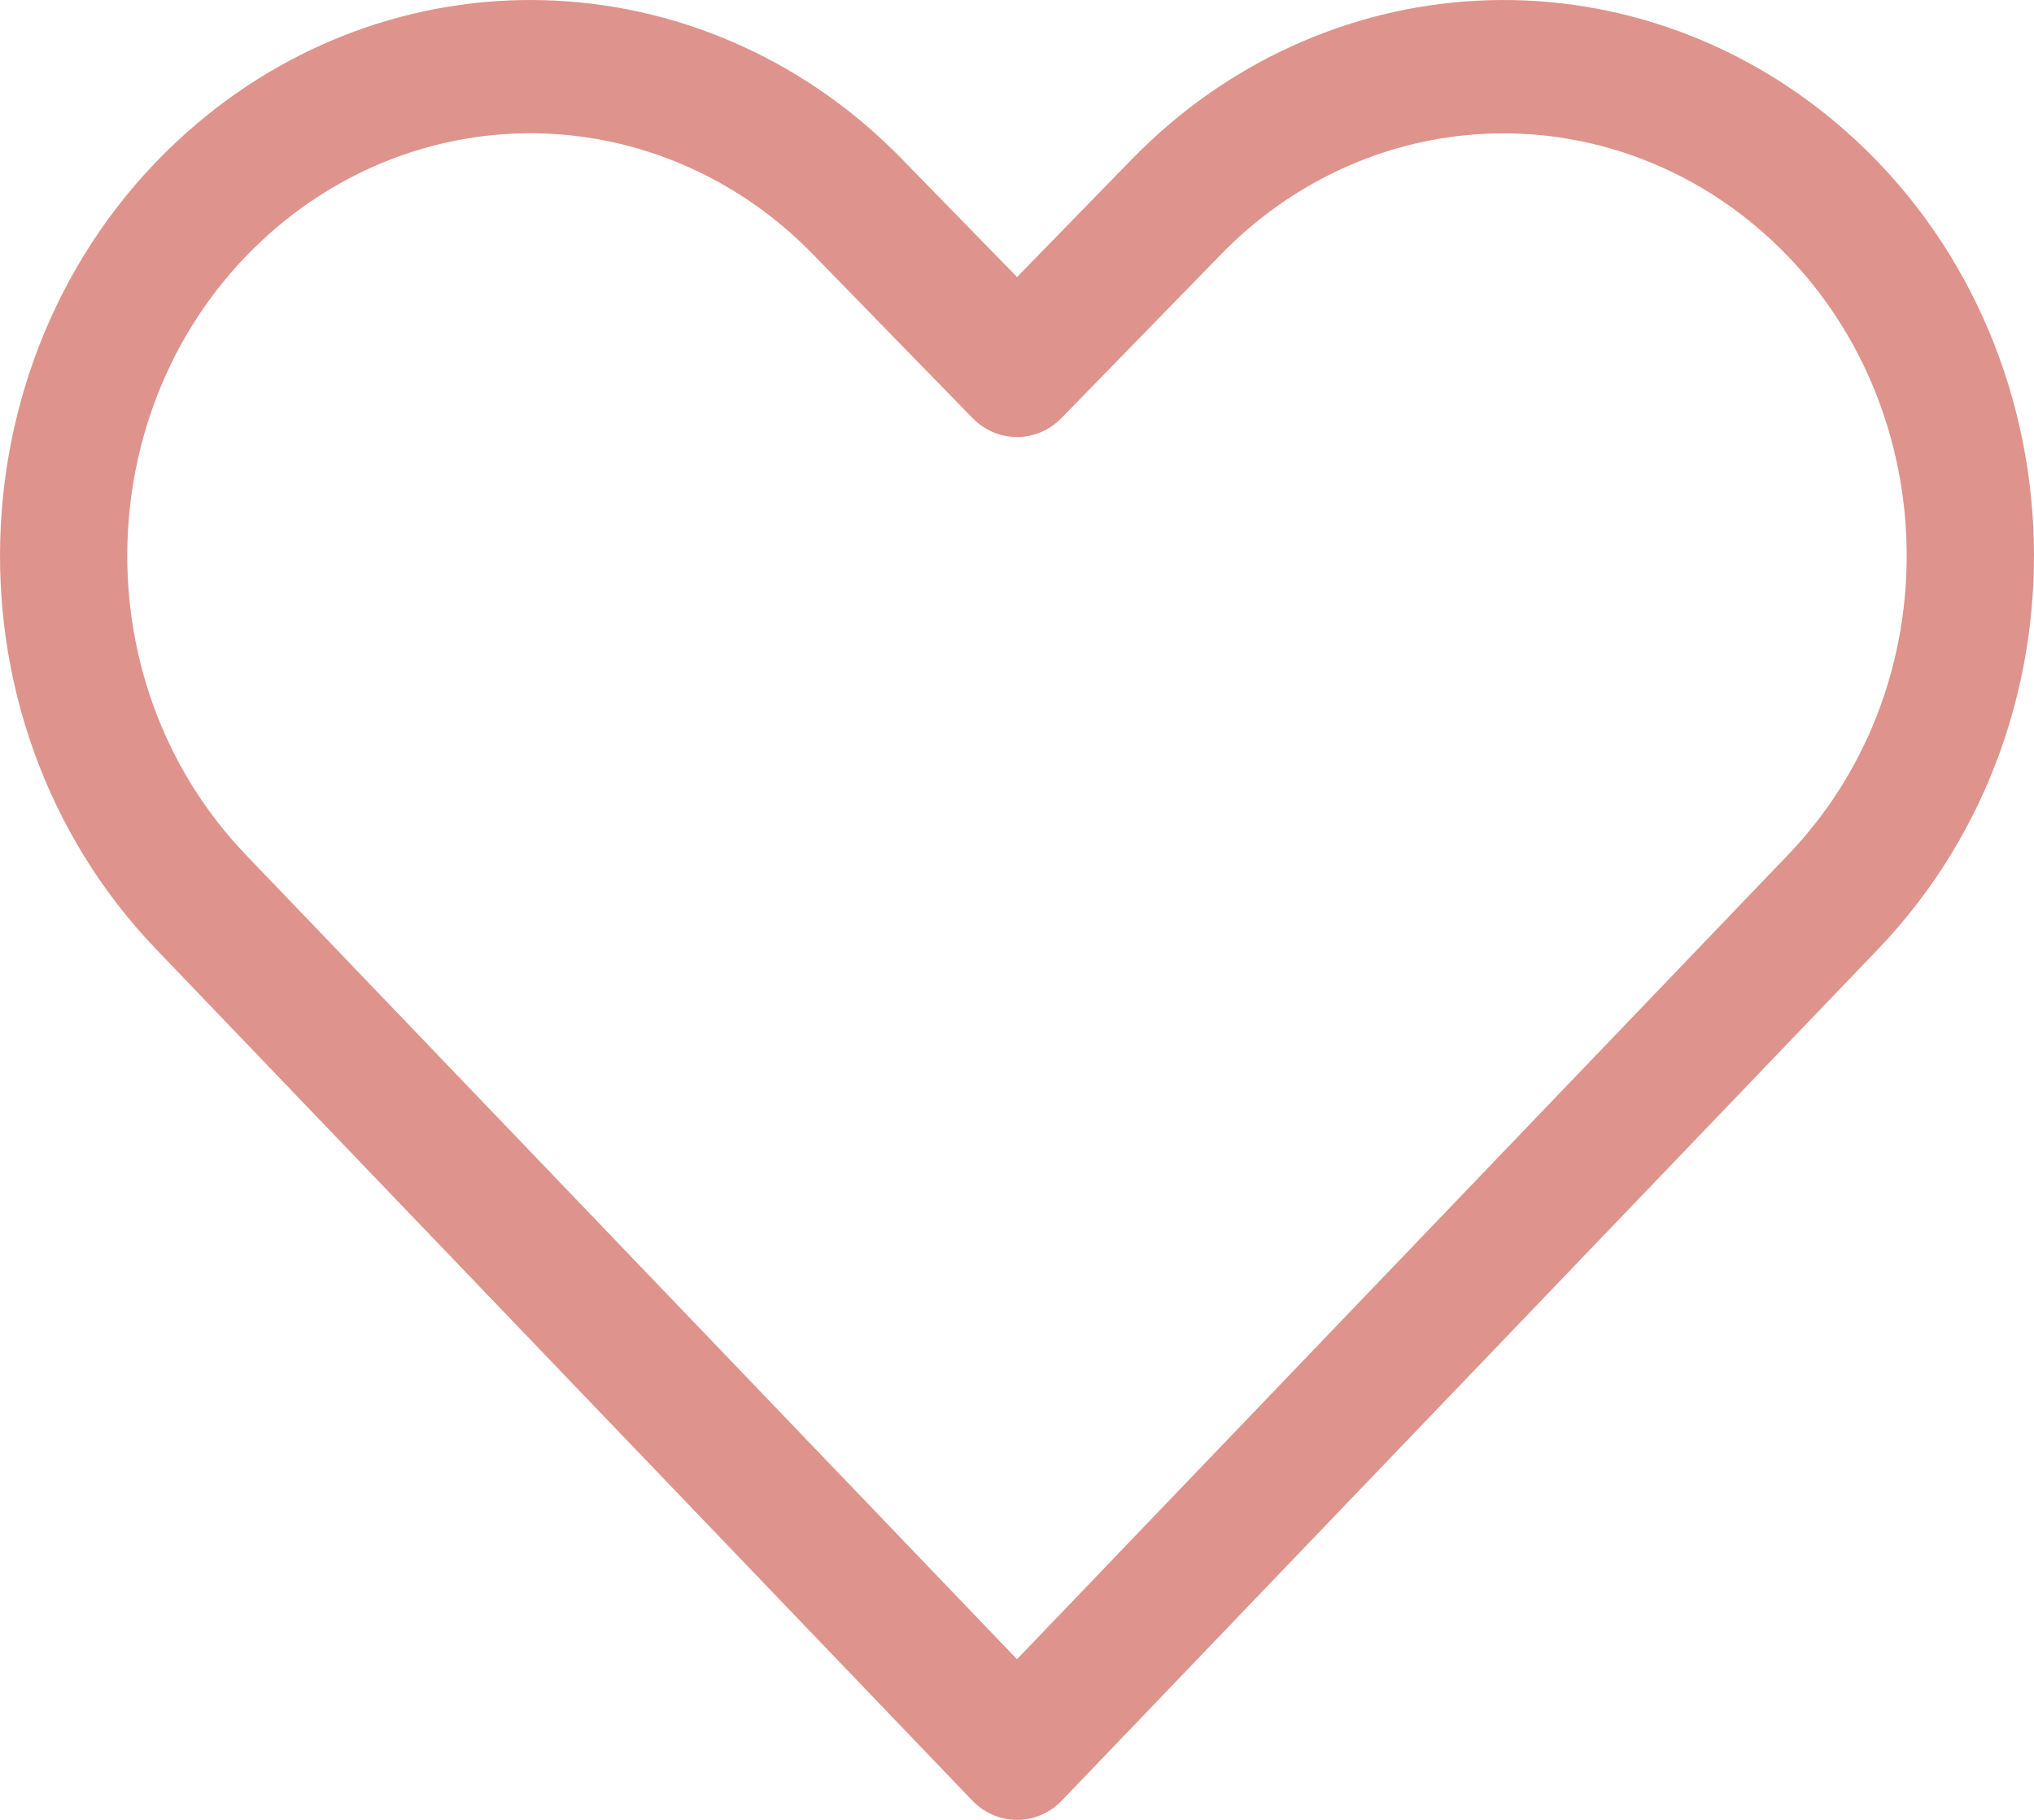 <svg width="38" height="34" viewBox="0 0 38 34" fill="none" xmlns="http://www.w3.org/2000/svg">
<path d="M3.713 2.281C5.602 0.694 7.981 -0.113 10.4 0.013C12.819 0.138 15.11 1.187 16.841 2.962L19.001 5.176L21.156 2.965C22.887 1.189 25.178 0.139 27.598 0.013C30.017 -0.113 32.397 0.694 34.287 2.281C38.899 6.152 39.272 13.367 35.083 17.736L19.84 33.637C19.617 33.87 19.316 34 19.001 34C18.687 34 18.385 33.87 18.163 33.637L2.918 17.735C-1.271 13.366 -0.9 6.153 3.713 2.281ZM15.178 4.741C13.862 3.392 12.121 2.595 10.282 2.499C8.443 2.404 6.635 3.017 5.199 4.223C1.694 7.166 1.411 12.65 4.595 15.972L19 30.999L33.405 15.971C36.589 12.65 36.305 7.166 32.8 4.224C31.363 3.018 29.554 2.405 27.715 2.501C25.877 2.596 24.135 3.394 22.819 4.744L19.832 7.809C19.61 8.037 19.311 8.165 19 8.165C18.689 8.165 18.39 8.037 18.168 7.809L15.178 4.741Z" fill="#DE938C"/>
</svg>
